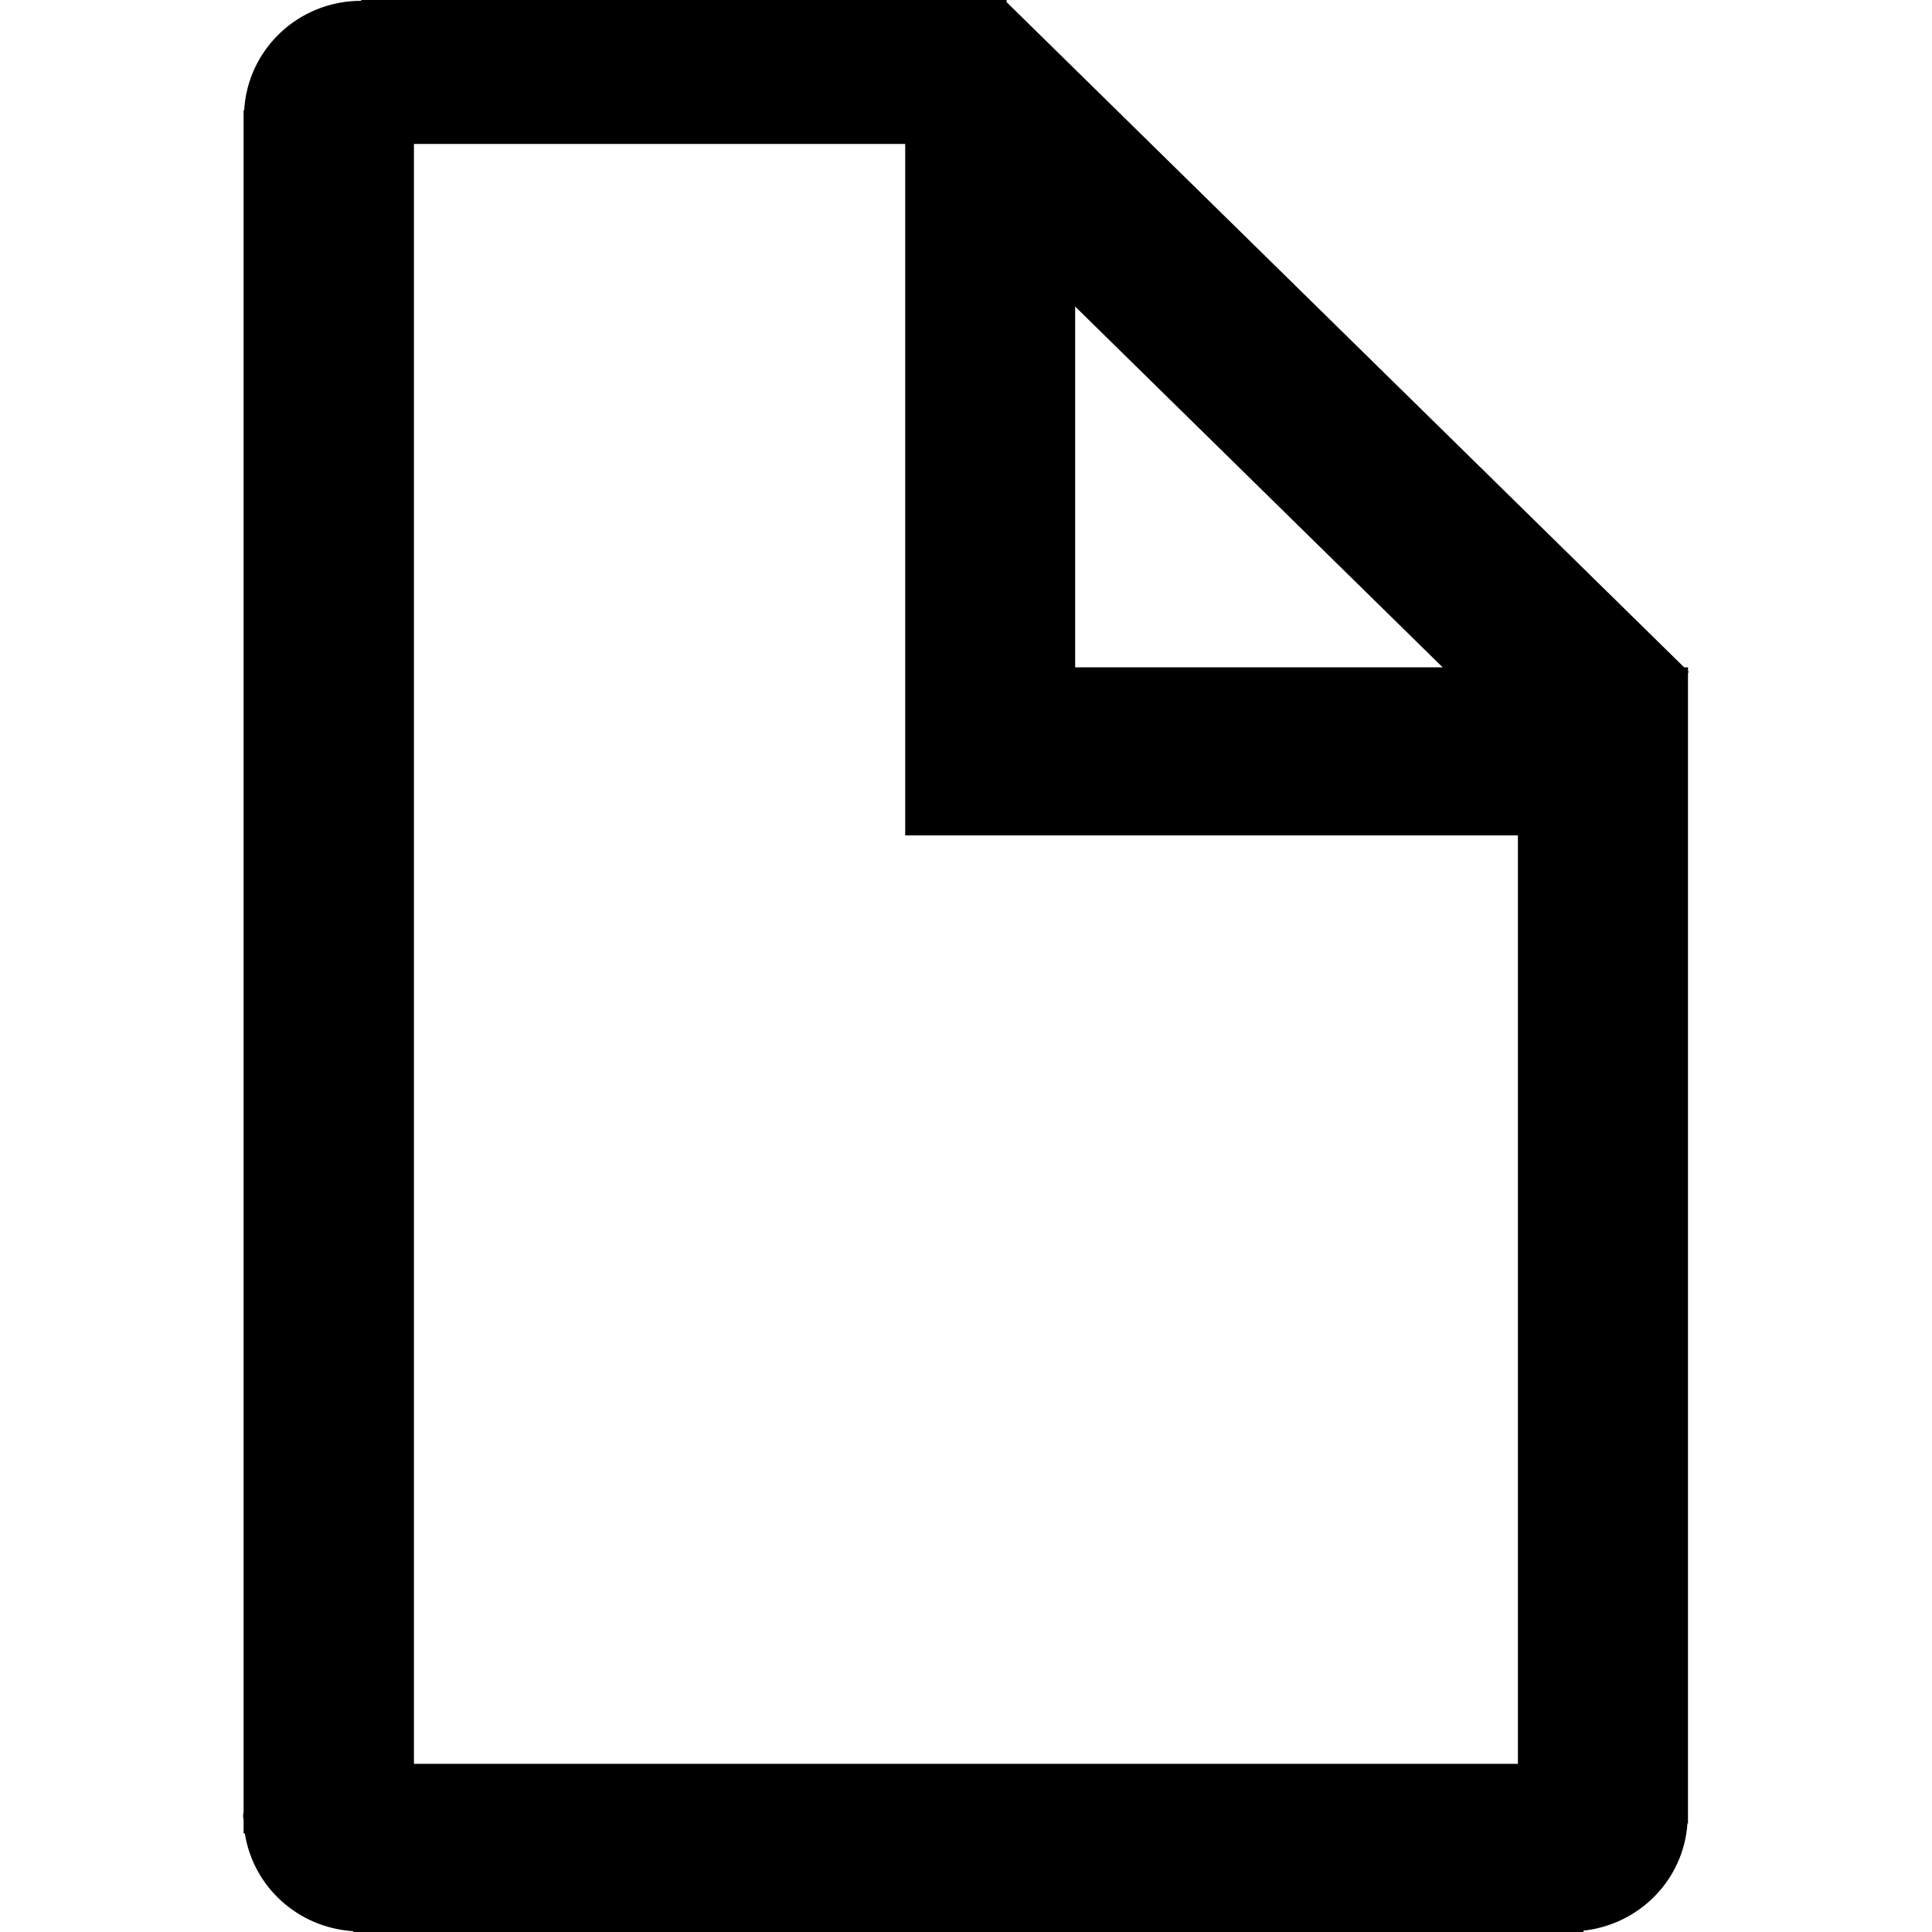 <!-- Generated by IcoMoon.io -->
<svg version="1.1" xmlns="http://www.w3.org/2000/svg" width="512" height="512" viewBox="0 0 512 512">

<g id="icomoon-ignore">
</g>
<path fill="#000" d="M447.574 178.077l-0.228-0.185v-1.038h-1.024l-179.57-176.298v-0.554h-171.008v0.213h-0.043c-16.597 0-30.066 12.829-30.99 28.985h-0.156v1.692c0 0 0 0.071 0 0.128v0 448.995c0 0.413-0.128 0.754-0.128 1.166s0.128 0.81 0.128 1.223v3.47h0.327c2.233 14.137 14.023 24.974 28.757 25.913v0.213h325.988v-0.356c14.905-1.635 26.567-13.554 27.563-28.416h0.142v-304.925l0.242-0.227zM402.262 467.442h-292.565v-429.298h130.19v183.239h162.375v246.059zM284.928 81.237l97.394 95.616h-97.394v-95.616z"></path>
</svg>
